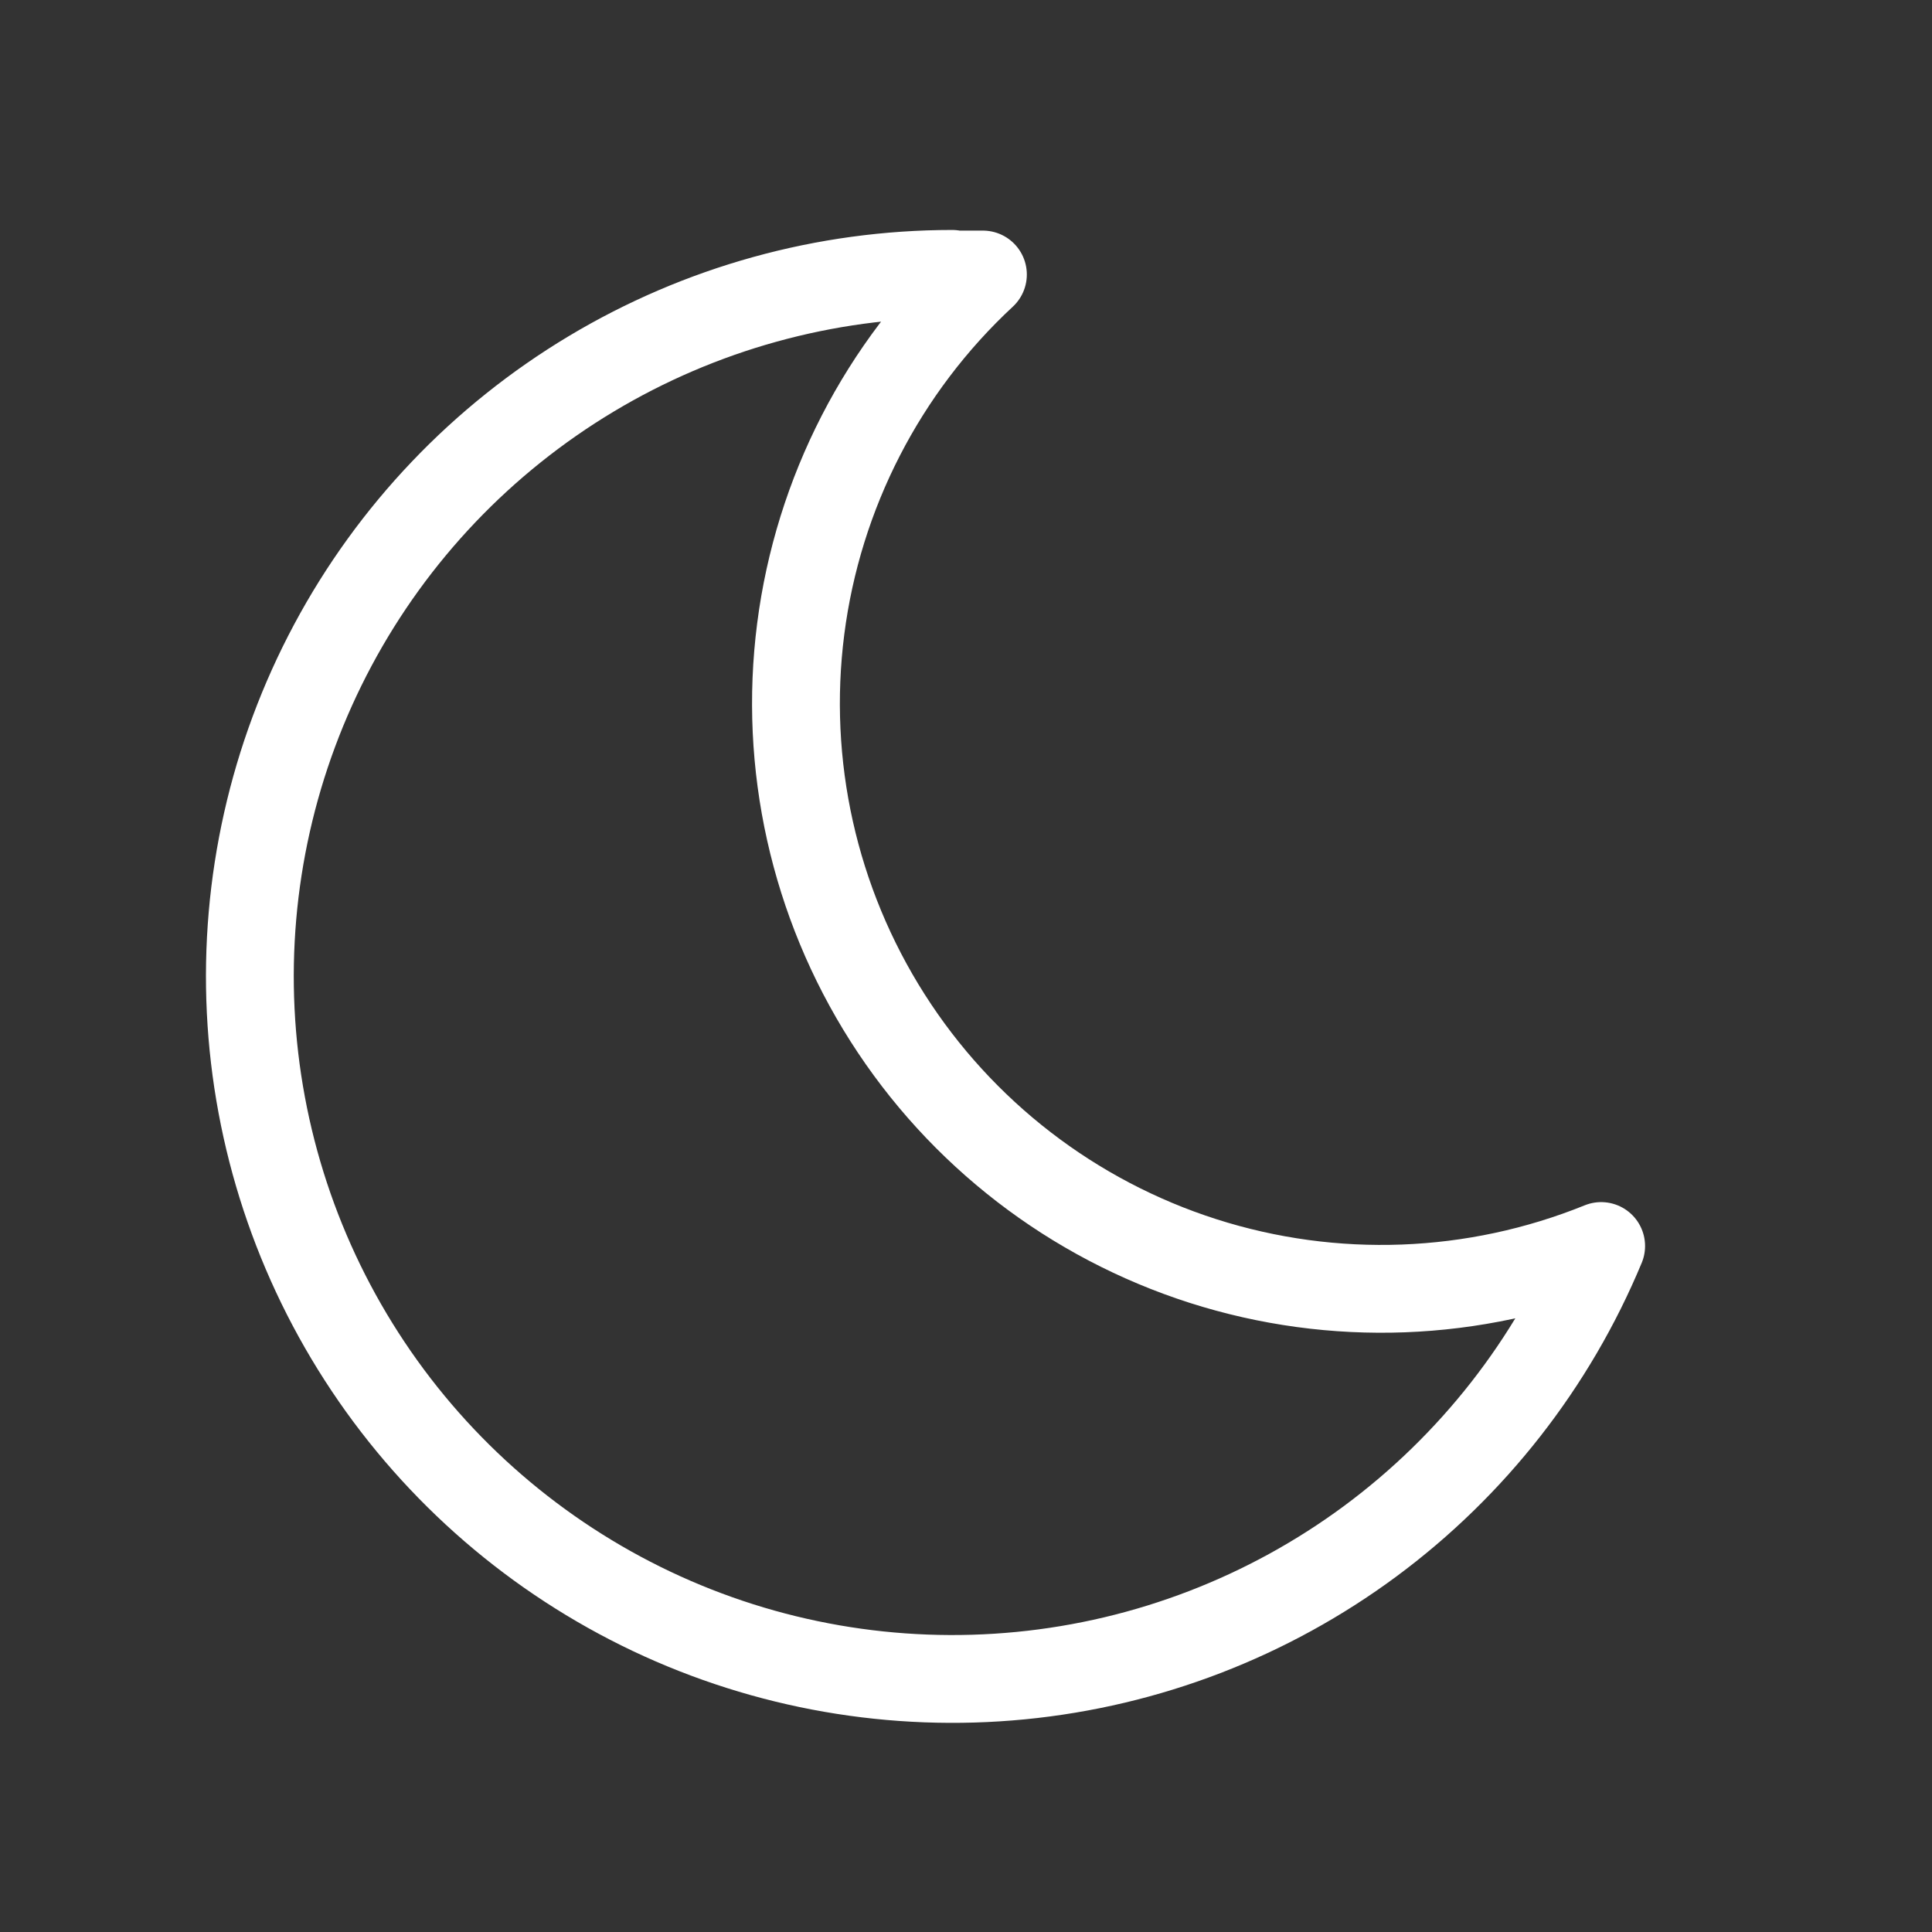 <svg width="33" height="33" viewBox="0 0 33 33" fill="none" xmlns="http://www.w3.org/2000/svg">
<rect x="0" y="0" width="33" height="33" fill="#333333" stroke="none"/>
<g clip-path="url(#clip0_686_240)">
<path d="M16.265 4.689C16.441 4.689 16.615 4.689 16.789 4.689C15.076 6.28 13.975 8.422 13.677 10.741C13.379 13.06 13.904 15.41 15.159 17.383C16.414 19.356 18.321 20.826 20.548 21.539C22.775 22.251 25.181 22.161 27.349 21.283C26.515 23.289 25.152 25.031 23.406 26.324C21.66 27.616 19.596 28.41 17.434 28.621C15.272 28.832 13.093 28.453 11.13 27.523C9.167 26.592 7.493 25.147 6.287 23.34C5.081 21.533 4.388 19.433 4.282 17.263C4.176 15.094 4.661 12.936 5.685 11.02C6.709 9.104 8.235 7.503 10.098 6.386C11.961 5.269 14.092 4.678 16.265 4.678V4.689Z" stroke="white" stroke-width="1.5" stroke-linecap="round" stroke-linejoin="round"/>
</g>
<defs>
<clipPath id="clip0_686_240">
<rect width="32" height="32" fill="white" transform="translate(0.266 0.689)"/>
</clipPath>
</defs>
</svg>
